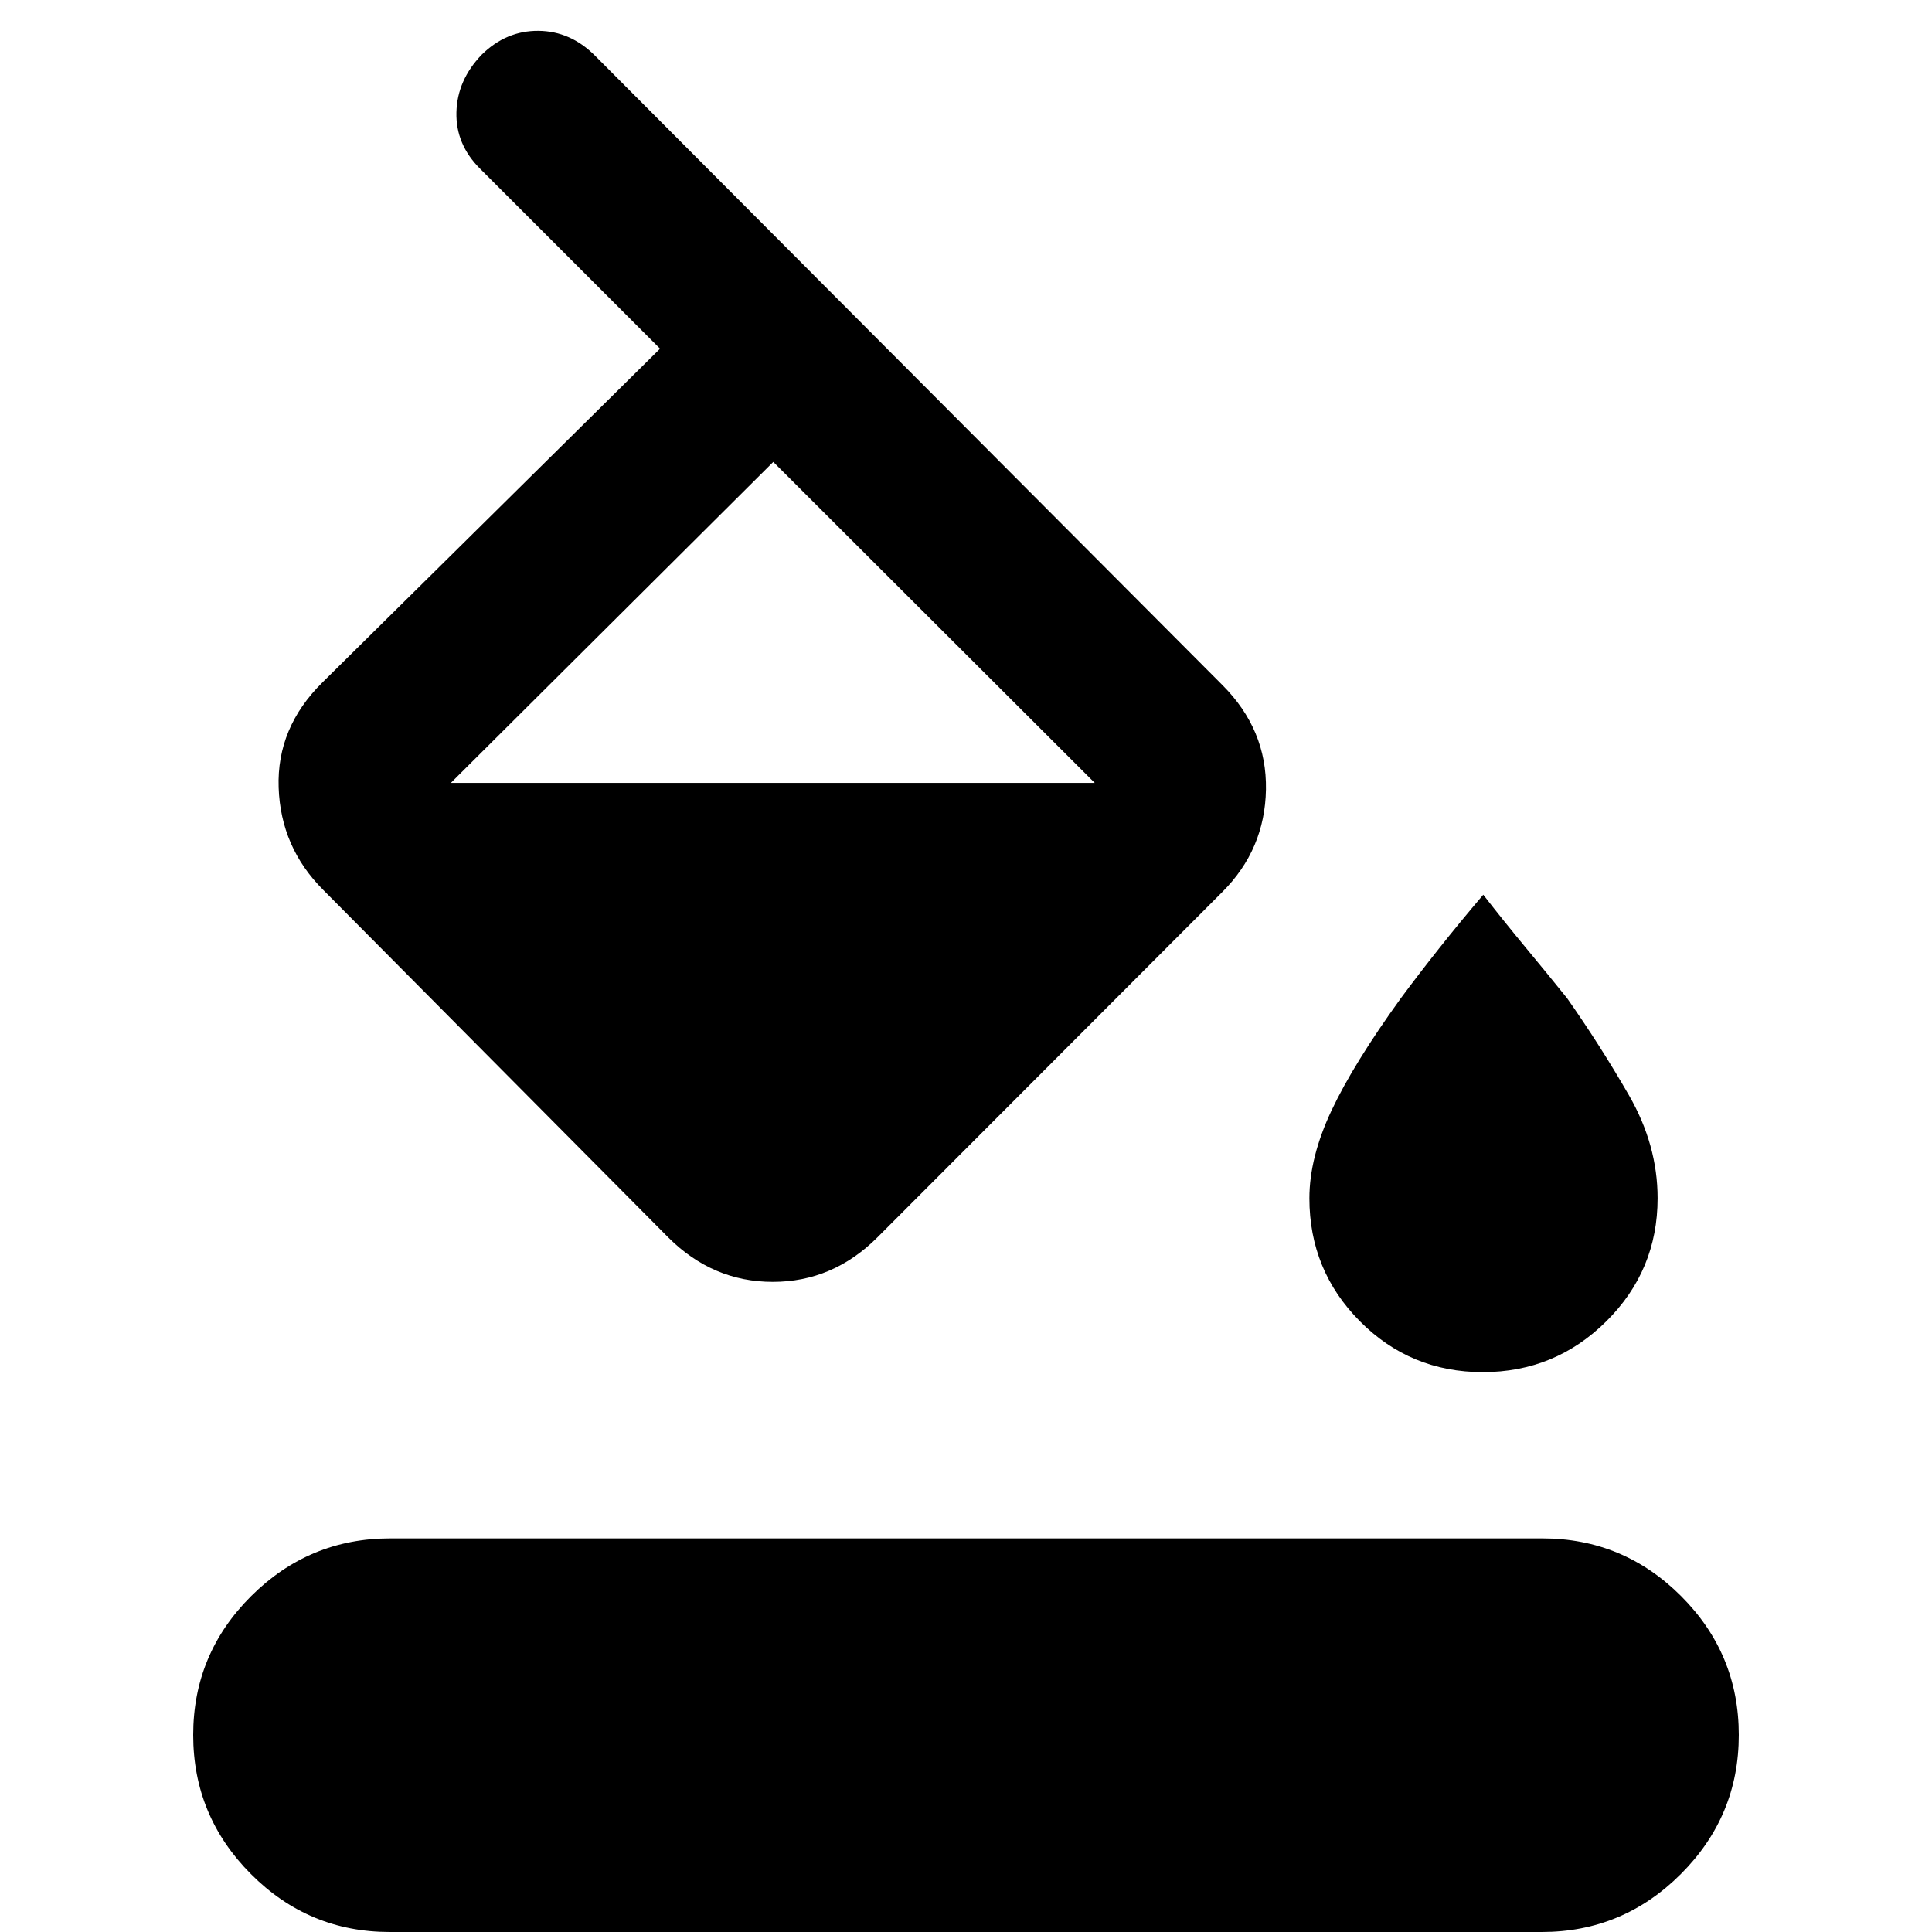 <svg xmlns="http://www.w3.org/2000/svg" height="20" viewBox="0 -960 960 960" width="20"><path d="m295.63-932.37 311.761 312.761q22.153 22.153 21.653 51.903t-21.653 50.902L436.022-345.195Q413.87-323.043 384-323.043q-29.87 0-52.022-22.152L160.609-517.804q-21.153-21.152-22.153-50.902t21.777-52.216l167.745-165.817-89.369-89.37q-12.196-12.104-11.816-28.085.381-15.98 12.577-28.654 12.195-11.956 28.13-11.837 15.935.12 28.13 12.315Zm88.609 201.892-160.217 159.5h1-1 319.956l-159.739-159.5Zm352.535 452.283q-35.948 0-61.046-25.273t-25.098-61.119q0-20.261 10.979-43.587 10.978-23.326 34.456-55.804 8.479-11.478 18.979-24.718 10.5-13.239 21.978-26.717 10.478 13.478 21.182 26.375 10.703 12.897 20.492 25.06 16.478 23.478 30.717 48.196 14.239 24.717 14.239 51.195 0 35.846-25.465 61.119-25.465 25.273-61.413 25.273ZM193.674 0q-40.317 0-68.996-28.798Q96-57.596 96-97.913q0-40.317 28.798-68.996 28.798-28.678 69.115-28.678h572.413q40.317 0 68.996 28.678Q864-138.23 864-97.913q0 40.317-28.798 69.115Q806.404 0 766.087 0H193.674Z"/></svg>